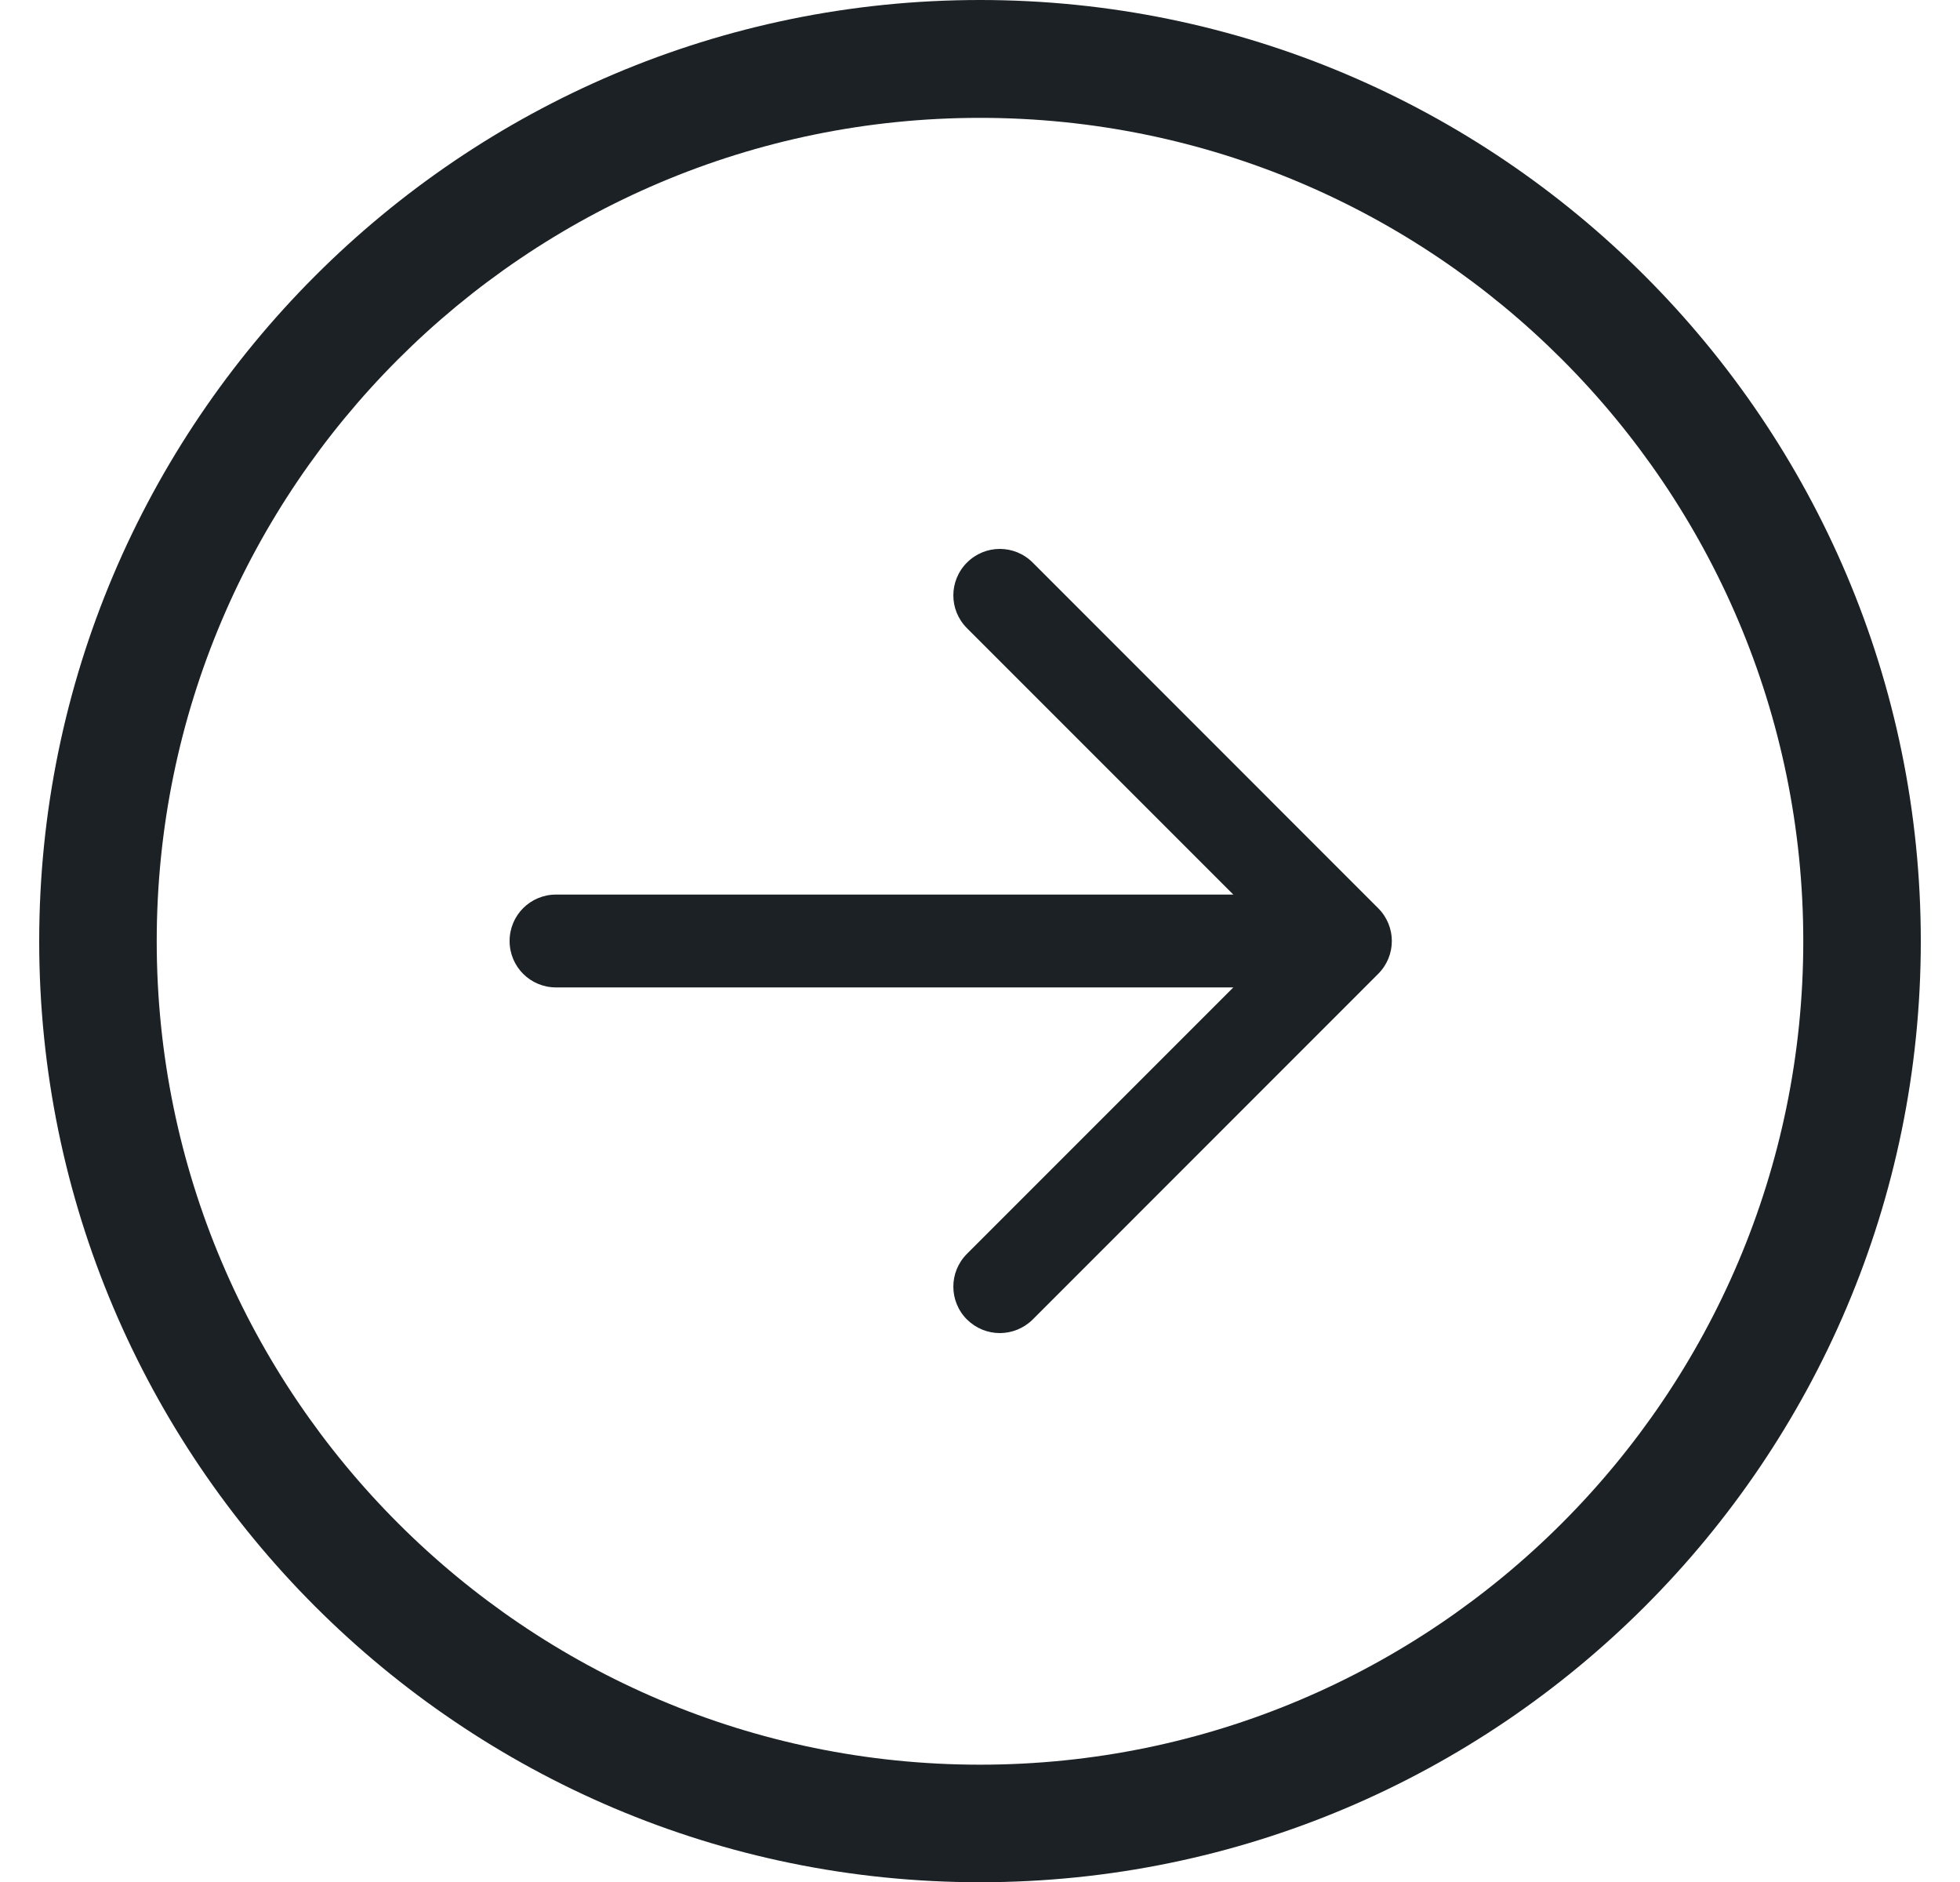 <svg width="25" height="24" viewBox="0 0 25 24" fill="none" xmlns="http://www.w3.org/2000/svg">
<rect width="25" height="24" fill="#1E1E1E"/>
<g id="Desktop - 1" clip-path="url(#clip0_49_9160)">
<rect width="1440" height="4087" transform="translate(-758 -3385)" fill="#F8FAFB"/>
<g id="Frame 626105">
<rect width="1444" height="553" transform="translate(-757 -157)" fill="white"/>
<g id="Frame 626104">
<g id="Frame 626102">
<g id="Content">
<g id="_FAQ item">
<g id="Next" clip-path="url(#clip1_49_9160)">
<path id="Vector" d="M12.5 0C5.882 0 0.5 5.385 0.5 12.003C0.5 18.621 5.882 24.003 12.5 24.003C19.118 24.003 24.5 18.621 24.5 12.003C24.5 5.385 19.118 0 12.5 0ZM12.5 22.504C6.709 22.504 1.999 17.794 1.999 12.003C1.999 6.213 6.709 1.503 12.5 1.503C18.291 1.503 23.001 6.213 23.001 12.003C23.001 17.794 18.291 22.504 12.5 22.504Z" fill="#1B2124"/>
<path id="Vector_2" d="M13.172 7.174C12.94 6.942 12.566 6.942 12.334 7.174C12.102 7.406 12.102 7.779 12.334 8.011L15.731 11.408H7.092C6.764 11.408 6.5 11.672 6.5 12C6.5 12.328 6.764 12.592 7.092 12.592H15.731L12.334 15.989C12.102 16.221 12.102 16.595 12.334 16.827C12.449 16.941 12.601 17 12.753 17C12.905 17 13.057 16.941 13.172 16.827L17.579 12.419C17.811 12.187 17.811 11.814 17.579 11.582L13.172 7.174Z" fill="#1B2124"/>
</g>
</g>
</g>
</g>
</g>
</g>
</g>
<defs>
<clipPath id="clip0_49_9160">
<rect width="1440" height="4087" fill="white" transform="translate(-758 -3385)"/>
</clipPath>
<clipPath id="clip1_49_9160">
<rect width="24" height="24" fill="white" transform="translate(0.5)"/>
</clipPath>
</defs>
</svg>
